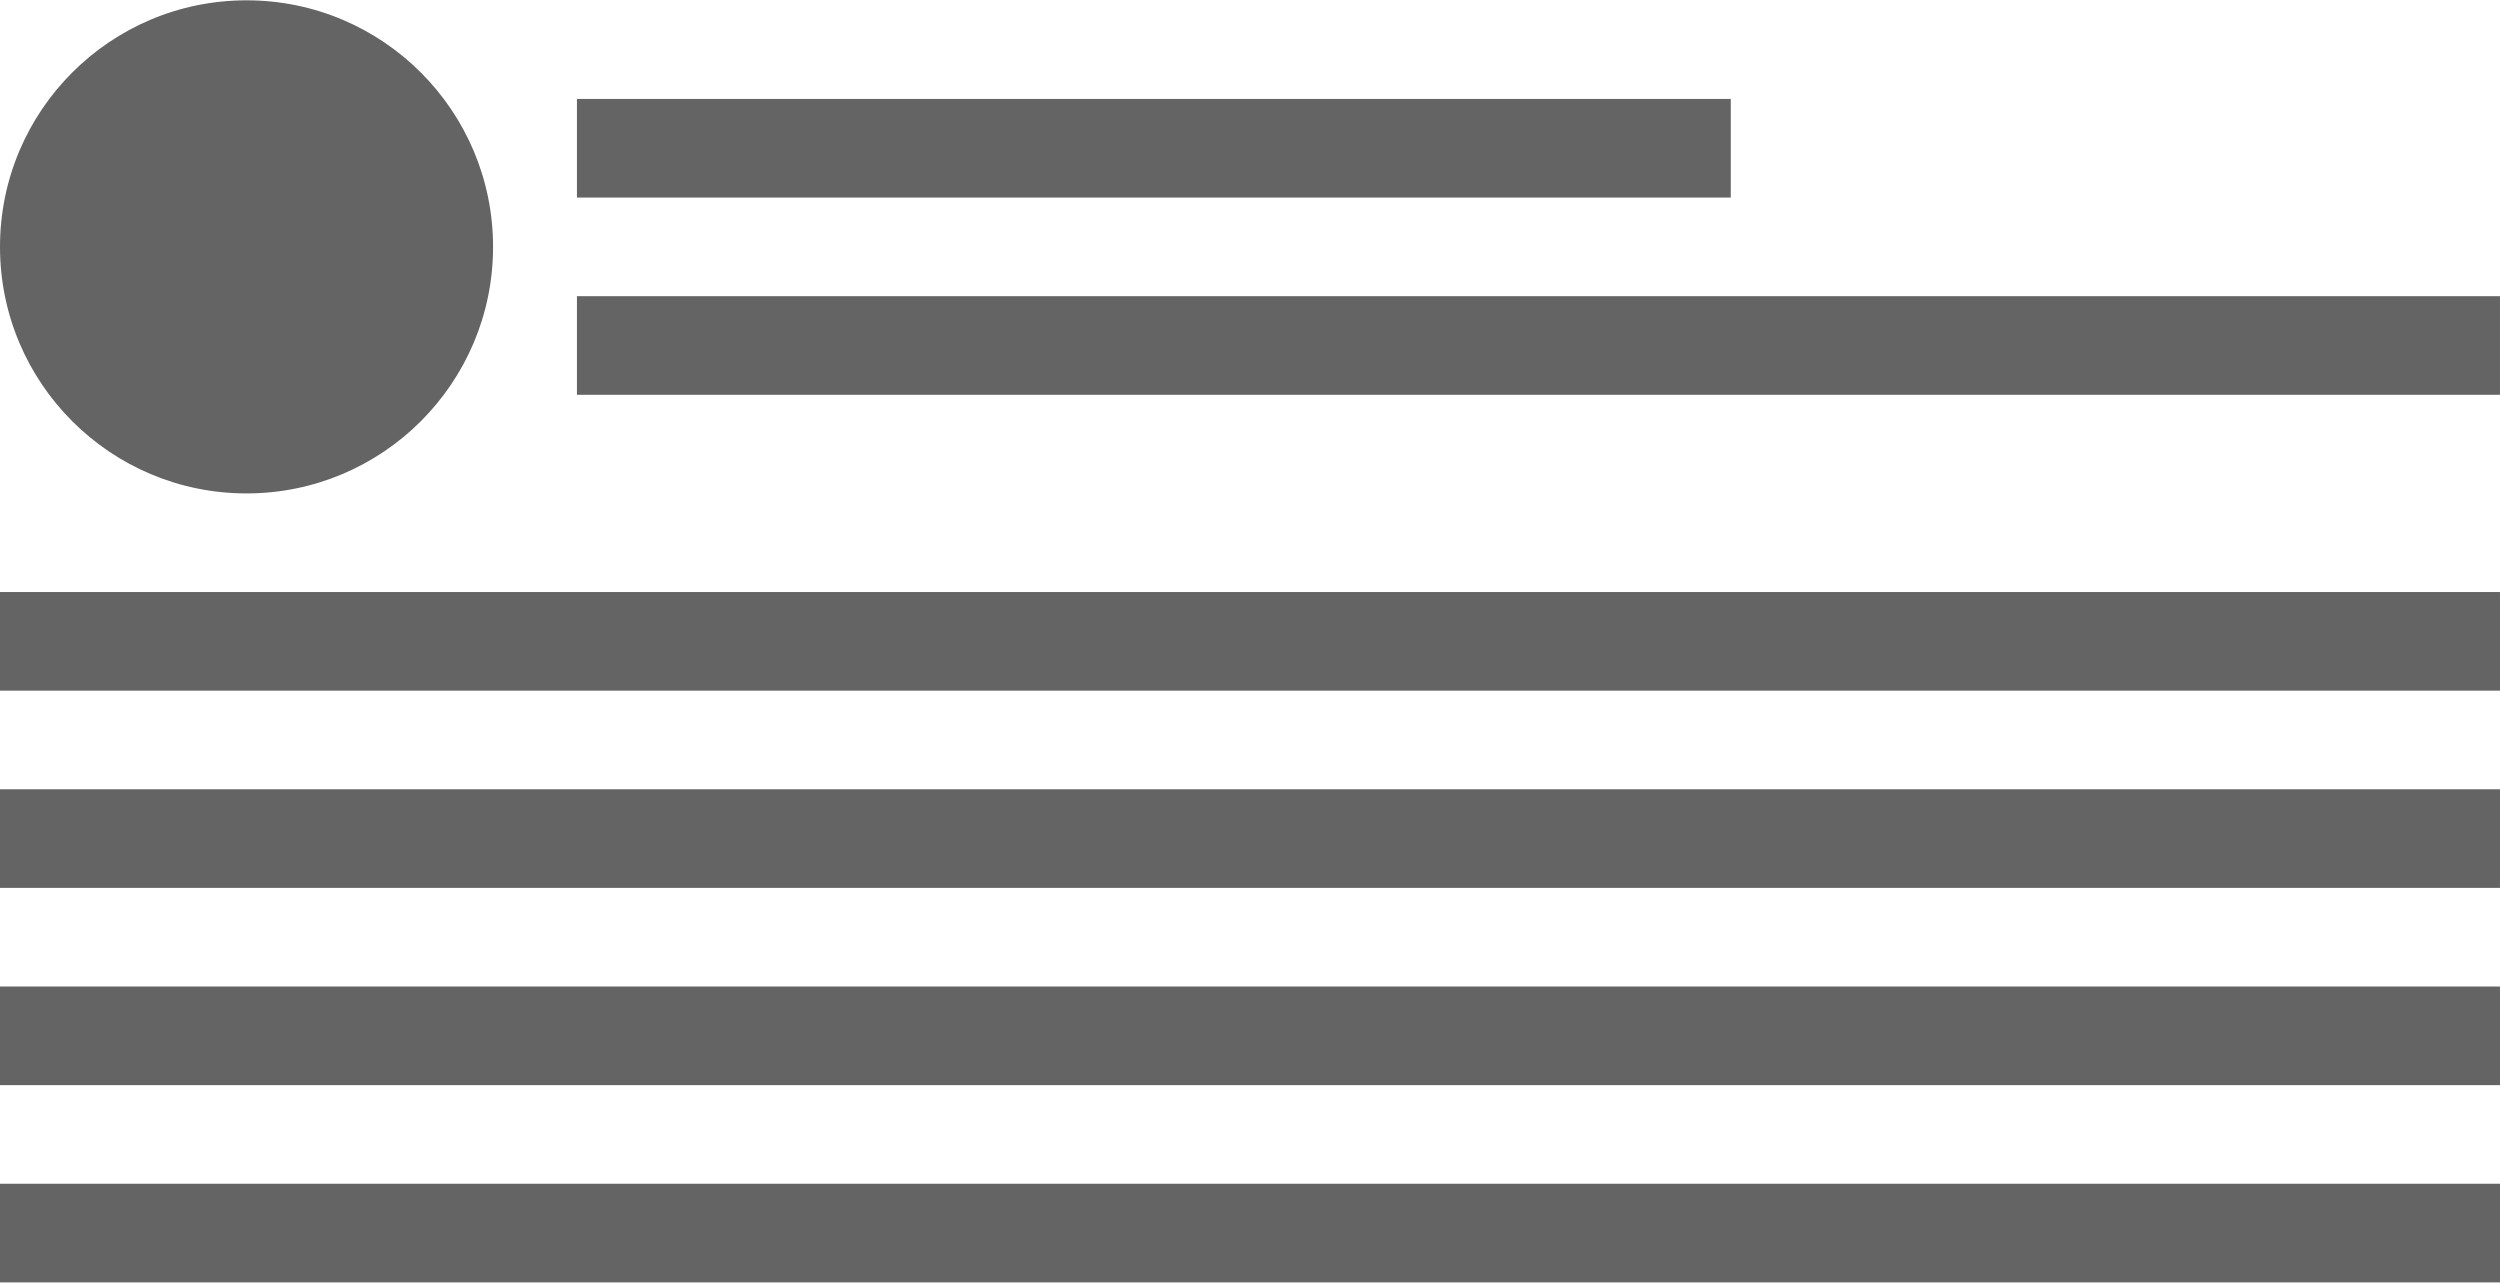 <?xml version="1.0" encoding="UTF-8"?>
<!DOCTYPE svg PUBLIC "-//W3C//DTD SVG 1.0//EN" "http://www.w3.org/TR/2001/REC-SVG-20010904/DTD/svg10.dtd">
<!-- Creator: CorelDRAW -->
<svg xmlns="http://www.w3.org/2000/svg" xml:space="preserve" width="1.3in" height="0.667in" version="1.0" style="shape-rendering:geometricPrecision; text-rendering:geometricPrecision; image-rendering:optimizeQuality; fill-rule:evenodd; clip-rule:evenodd"
viewBox="0 0 1584.37 812.5"
 xmlns:xlink="http://www.w3.org/1999/xlink"
 xmlns:xodm="http://www.corel.com/coreldraw/odm/2003">
 <defs>
  <style type="text/css">
   <![CDATA[
    .fil0 {fill:#646464}
    .fil1 {fill:#646464}
   ]]>
  </style>
 </defs>
 <g id="Layer_x0020_1">
  <ellipse class="fil0" cx="156.24" cy="156.25" rx="156.24" ry="156.25"/>
  <rect class="fil1" x="365.63" y="62.5" width="731.24" height="62.5"/>
  <rect class="fil1" x="365.63" y="187.5" width="1218.72" height="62.5"/>
  <rect class="fil1" x="-0.01" y="375" width="1584.37" height="62.5"/>
  <rect class="fil1" x="-0.01" y="500" width="1584.37" height="62.49"/>
  <rect class="fil1" x="-0.01" y="625" width="1584.37" height="62.5"/>
  <rect class="fil1" x="-0.01" y="750" width="1584.37" height="62.5"/>
 </g>
</svg>
